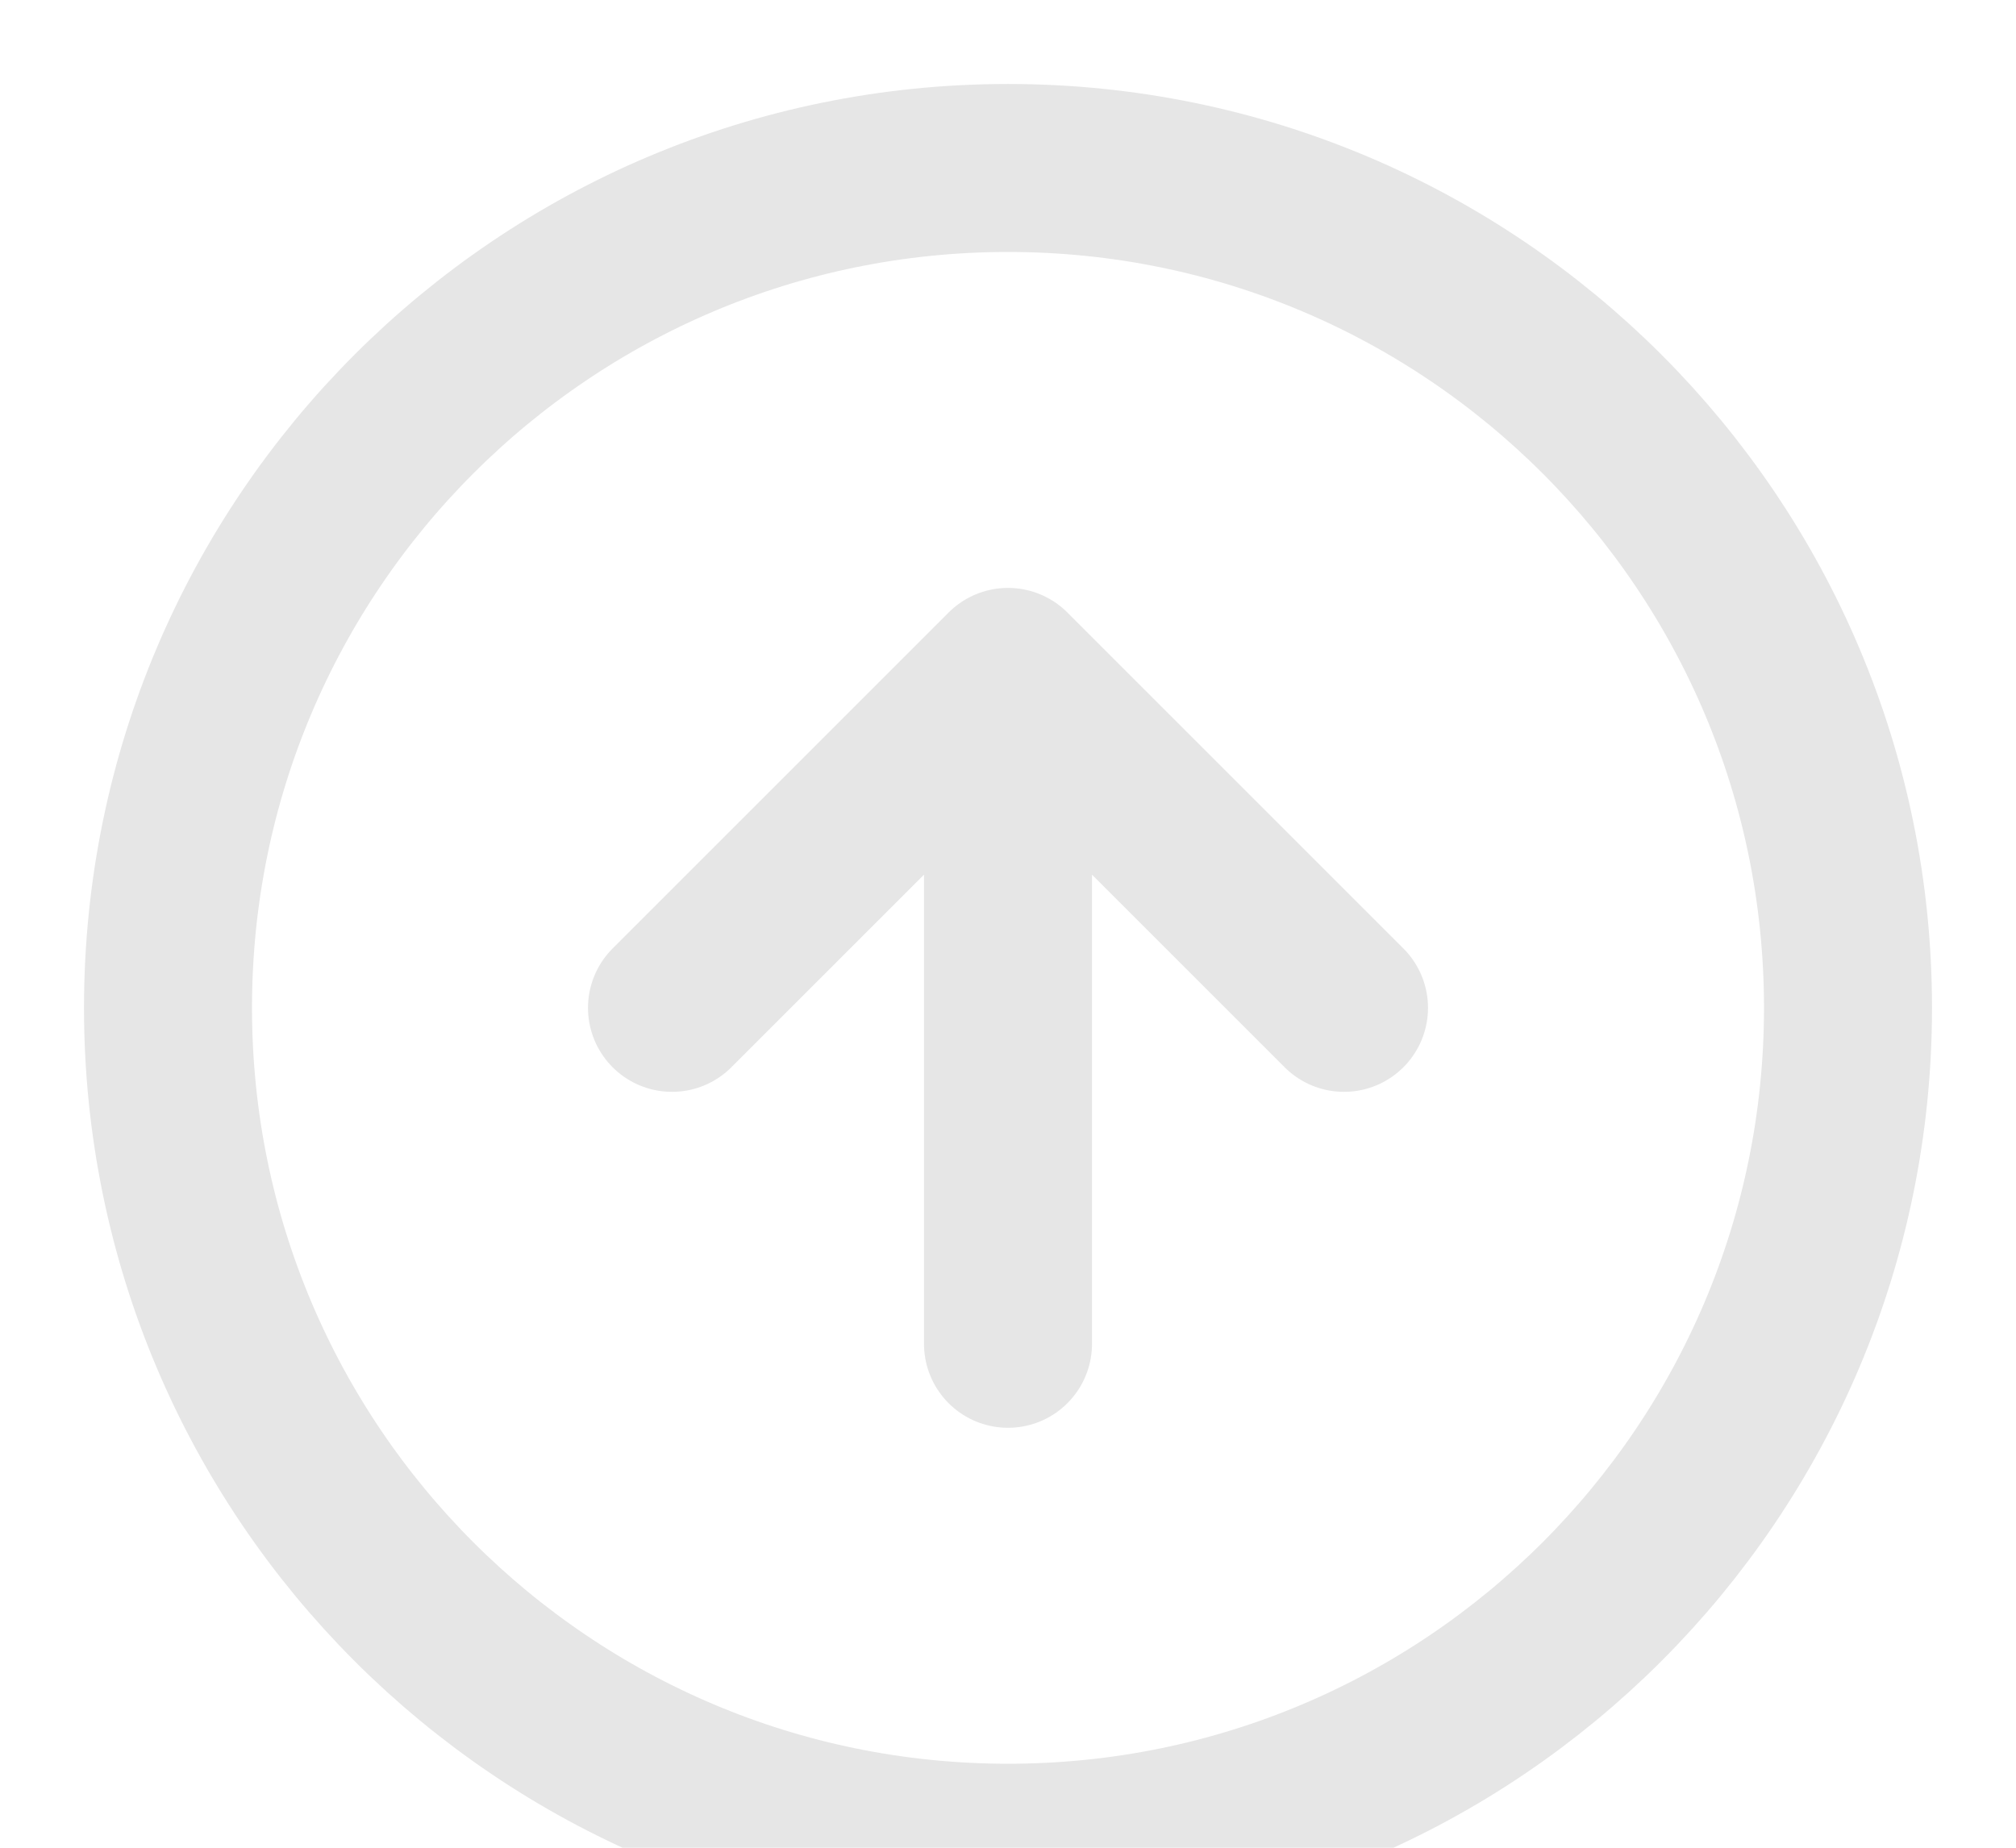 <svg width="24" height="22" viewBox="0 0 24 22" fill="none" xmlns="http://www.w3.org/2000/svg">
<g id="Arrow Up Circle">
<path id="Vector" d="M16 12L12 8M12 8L8 12M12 8V16M22 12C22 17.523 17.523 22 12 22C6.477 22 2 17.523 2 12C2 6.477 6.477 2 12 2C17.523 2 22 6.477 22 12Z" stroke="#E6E6E6" stroke-width="2" stroke-linecap="round" stroke-linejoin="round"/>
</g>
</svg>
